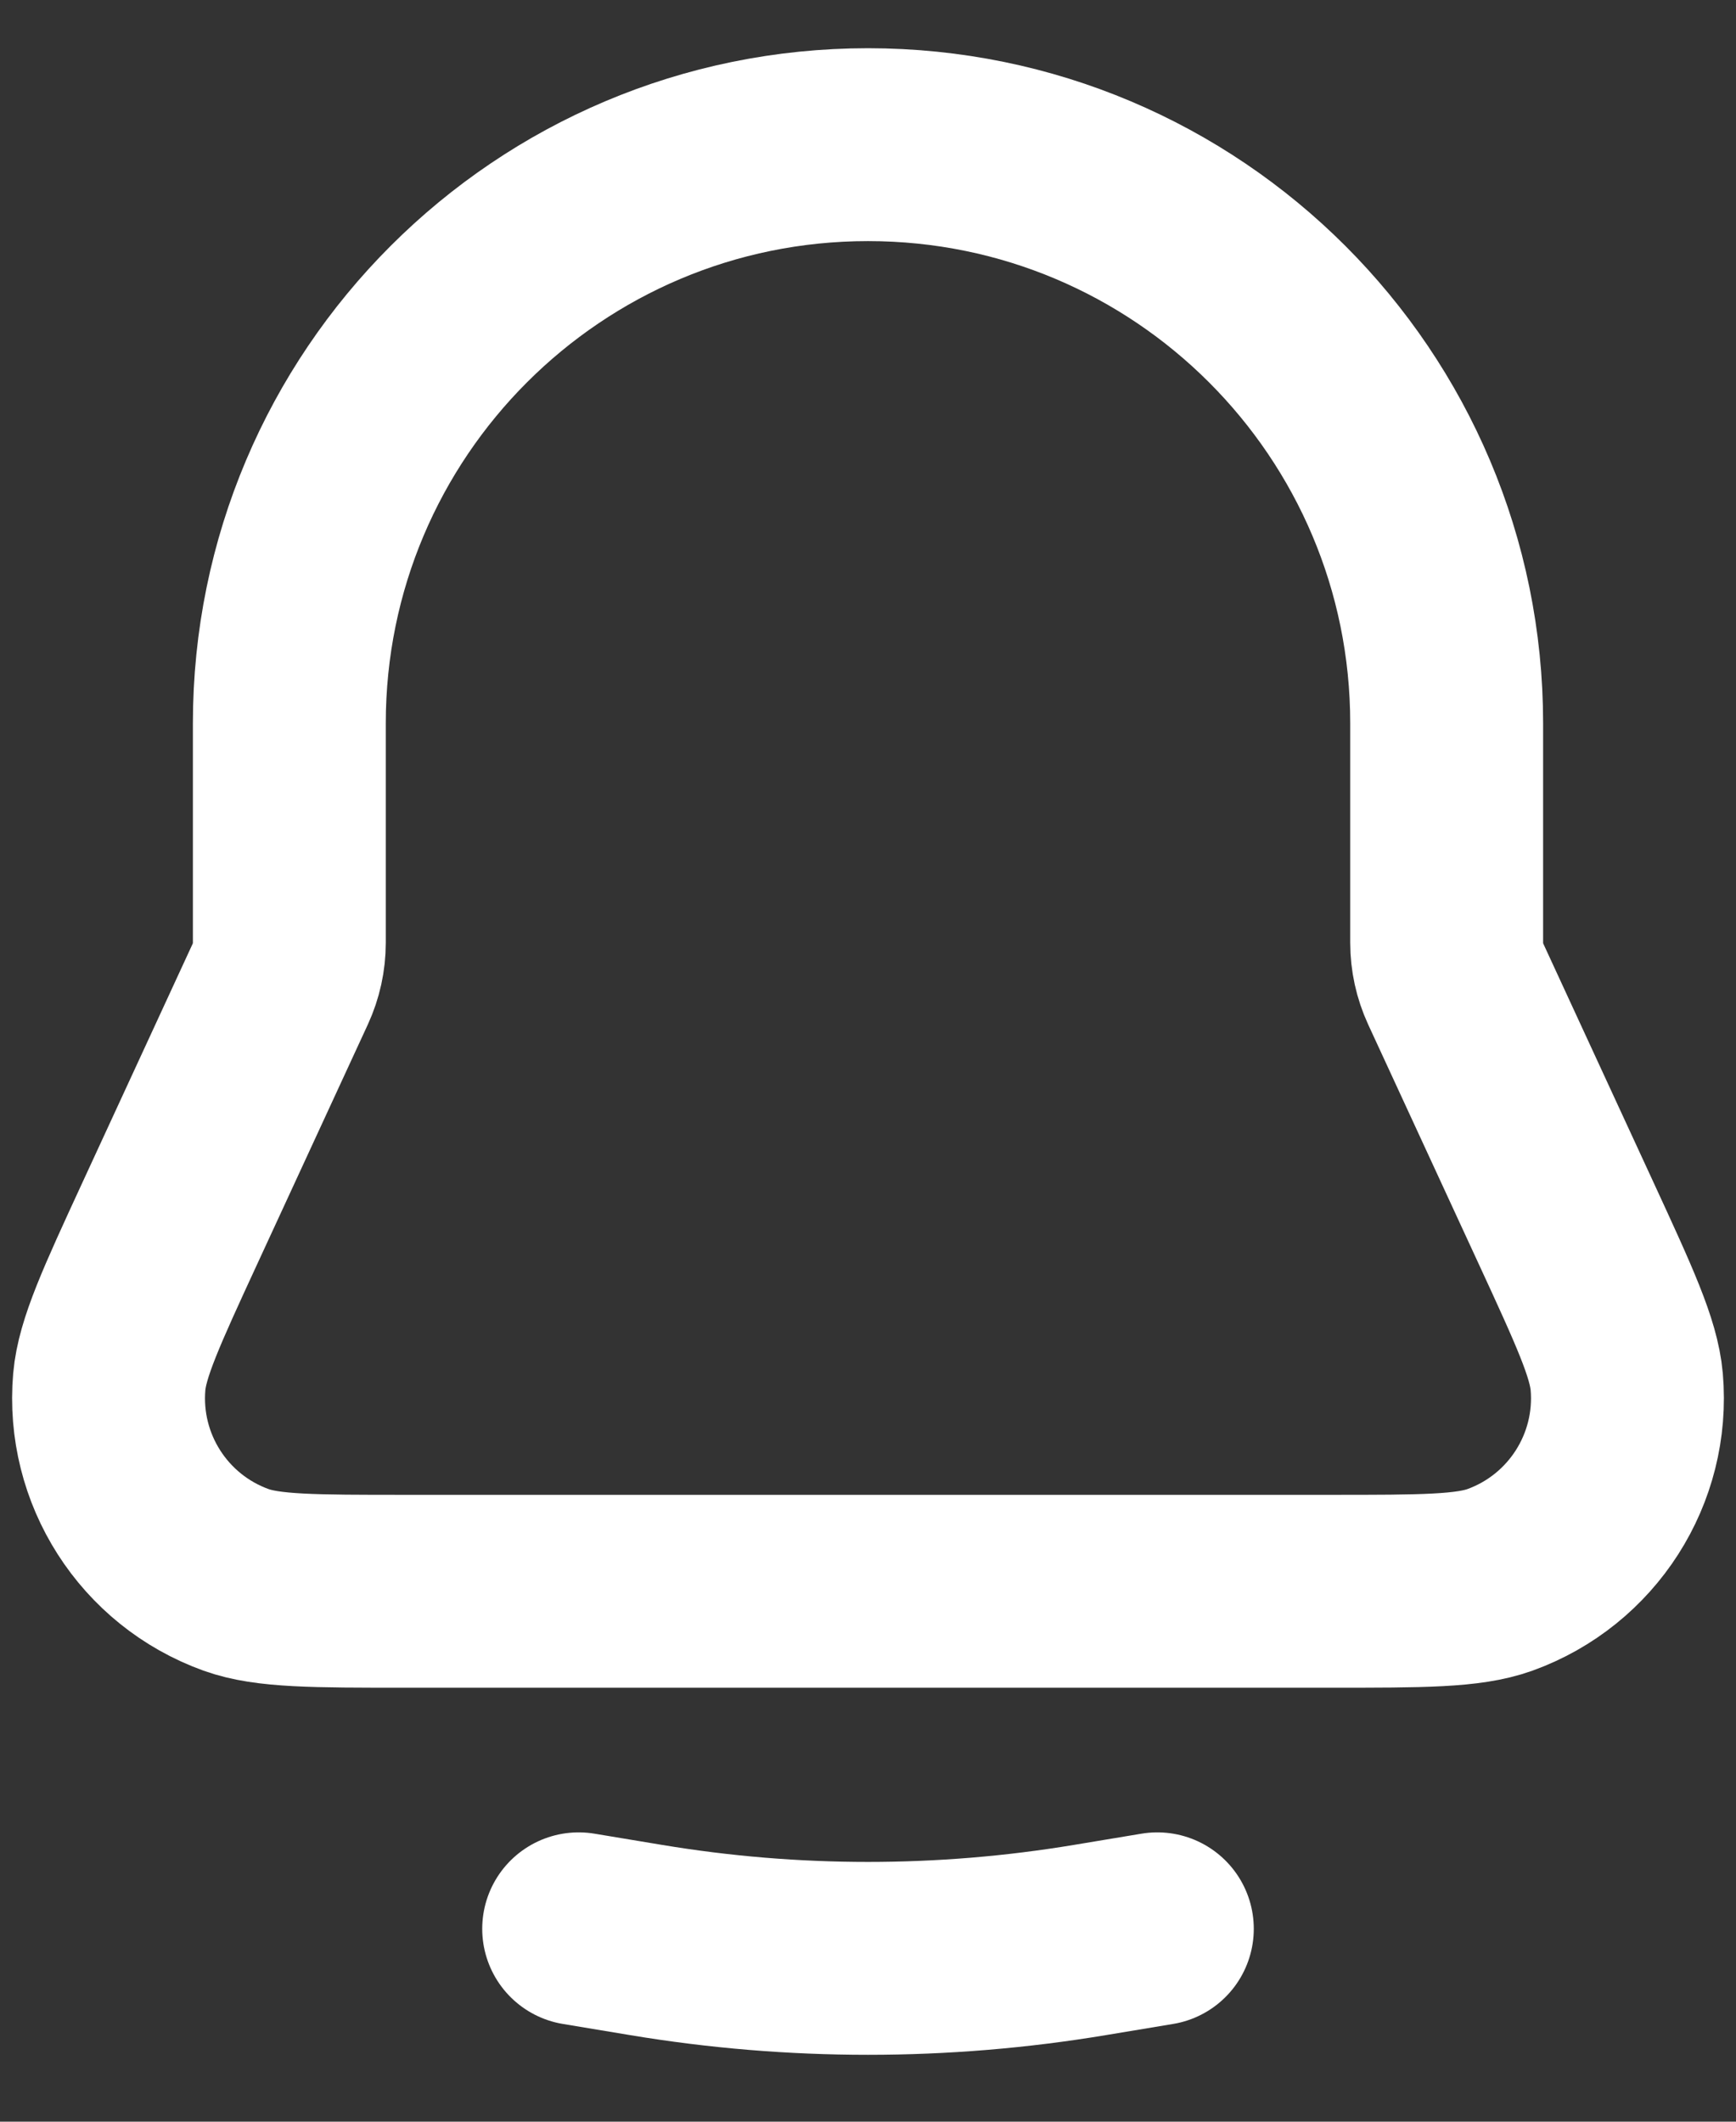<svg width="18" height="22" viewBox="0 0 18 22" fill="none" xmlns="http://www.w3.org/2000/svg">
<rect x="0" y="0" width="18" height="22" fill="#333333" stroke="none"/>
<path d="M3 7.5C3 4.186 5.686 1.5 9 1.5V1.5C12.314 1.5 15 4.186 15 7.5V9.776C15 9.923 15.032 10.069 15.094 10.204L16.238 12.682C16.637 13.547 16.836 13.979 16.867 14.327C16.945 15.231 16.405 16.074 15.552 16.382C15.223 16.5 14.747 16.5 13.795 16.5H9H4.205C3.253 16.5 2.777 16.5 2.448 16.382C1.594 16.074 1.055 15.231 1.133 14.327C1.164 13.979 1.363 13.547 1.762 12.682L2.906 10.204C2.968 10.069 3 9.923 3 9.776L3 7.5Z" stroke="white" stroke-width="2"/>
<path d="M6 20L6.698 20.116C8.222 20.37 9.778 20.37 11.302 20.116L12 20" stroke="white" stroke-width="2" stroke-linecap="round"/>
</svg>
